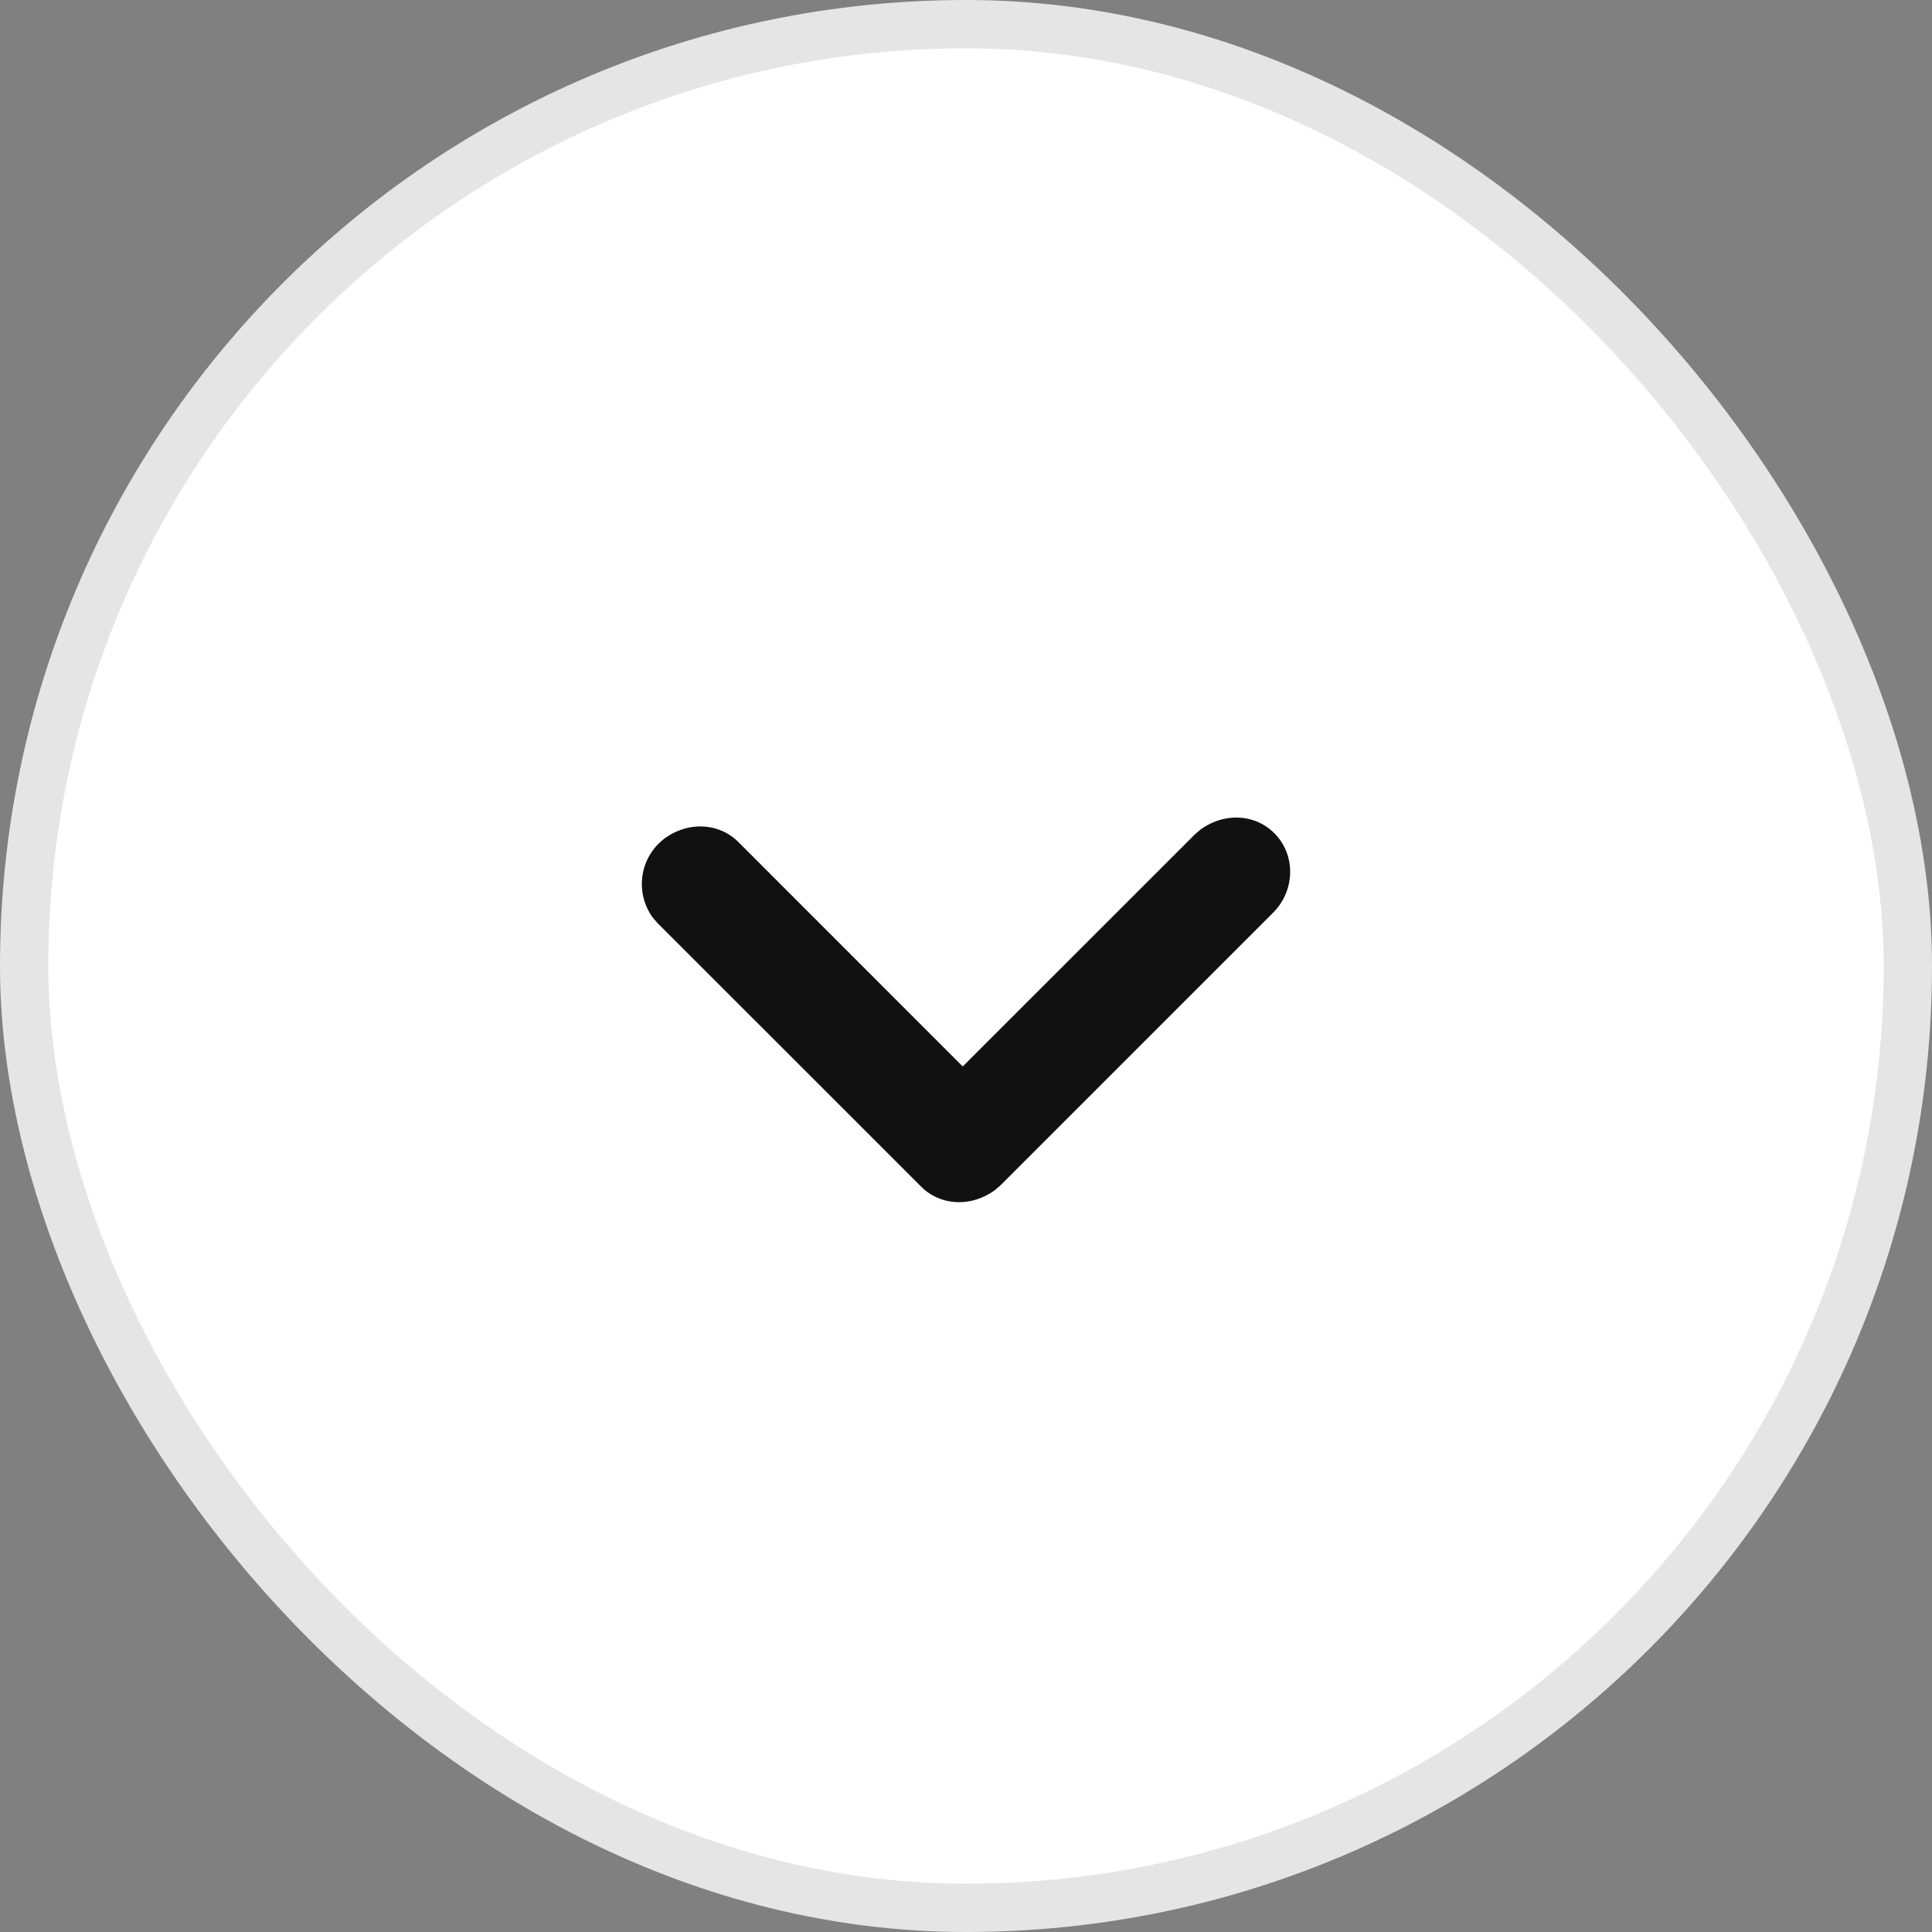 <svg width="40" height="40" viewBox="0 0 40 40" xmlns="http://www.w3.org/2000/svg">
    <rect x="0" y="0" width="40" height="40" fill="#808080" stroke="none"/>
    <g fill="none" fill-rule="evenodd">
        <rect stroke="#E5E5E5" fill="#FFF" x=".5" y=".5" width="39" height="39" rx="19.5"/>
        <path d="M24.849 17.18c.499-.366 1.136-.328 1.534.07.448.448.436 1.186-.027 1.649l-5.64 5.64-.113.098c-.499.366-1.136.327-1.534-.071l-5.457-5.456-.095-.11a1.181 1.181 0 0 1 .123-1.538l.113-.1.109-.071c.48-.286 1.055-.227 1.426.143l4.644 4.646 4.804-4.802z" fill="#111"/>
    </g>
</svg>
